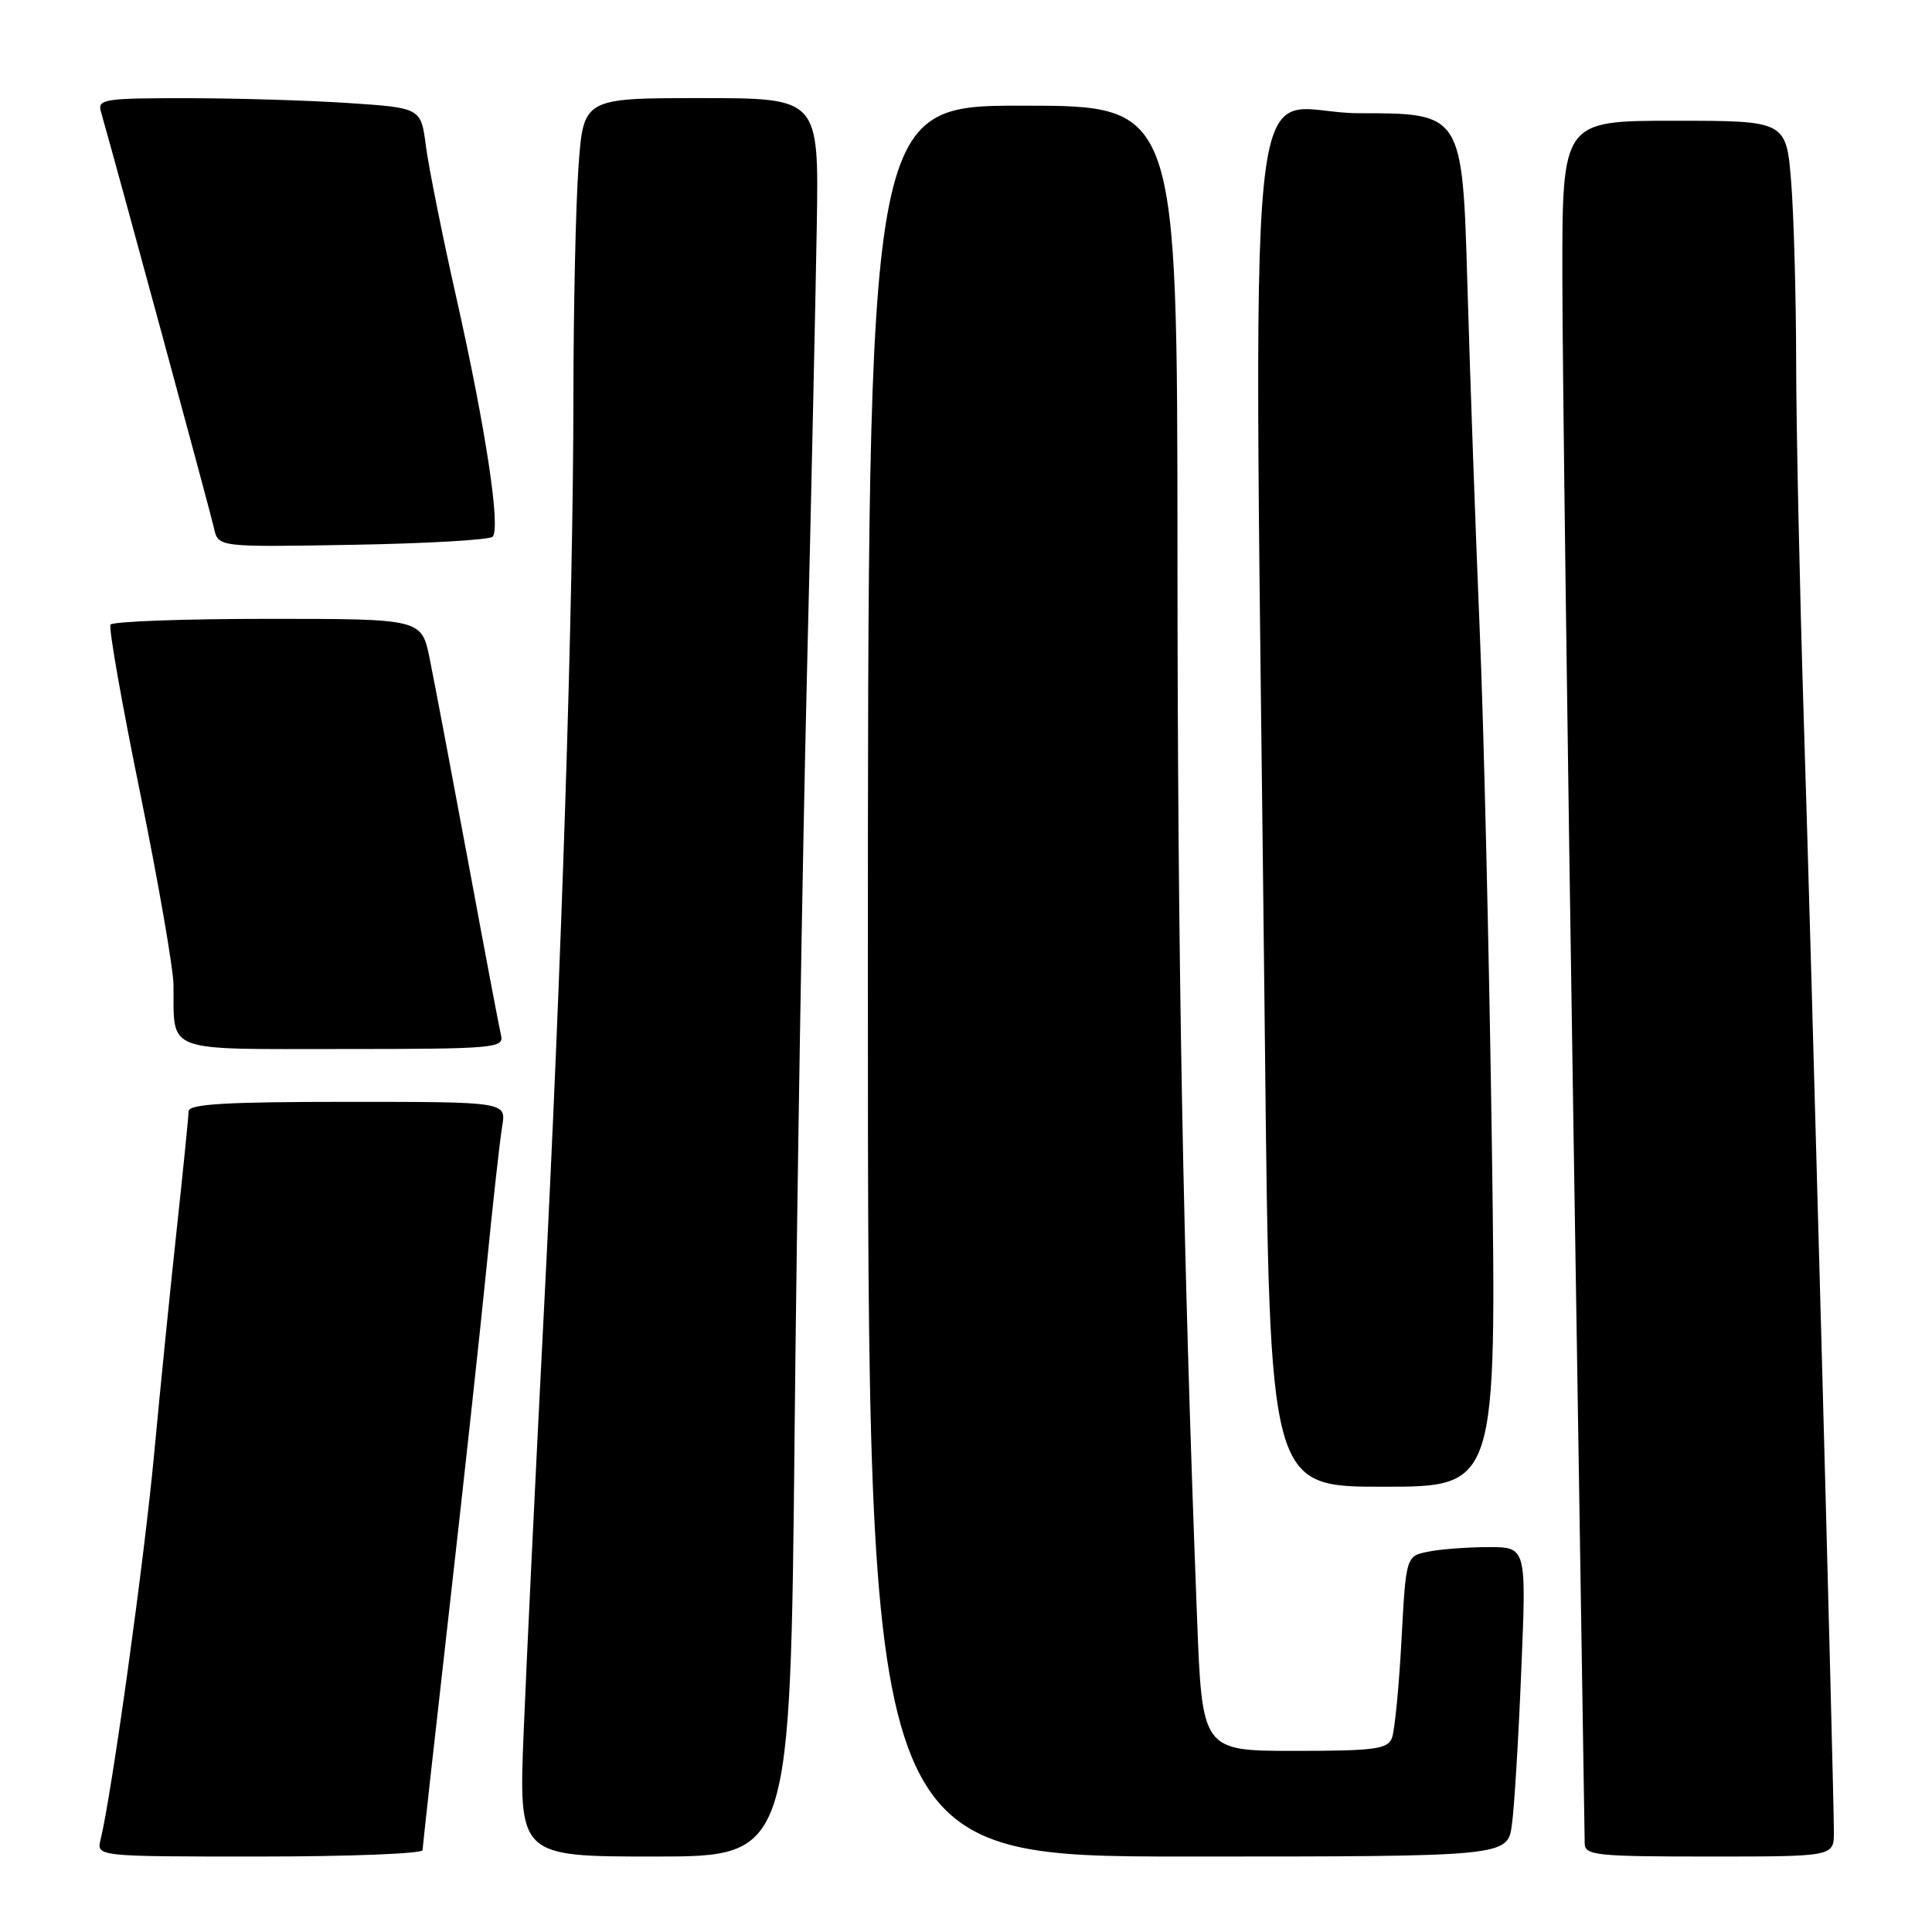 <?xml version="1.0" encoding="UTF-8" standalone="no"?>
<!DOCTYPE svg PUBLIC "-//W3C//DTD SVG 1.1//EN" "http://www.w3.org/Graphics/SVG/1.1/DTD/svg11.dtd" >
<svg xmlns="http://www.w3.org/2000/svg" xmlns:xlink="http://www.w3.org/1999/xlink" version="1.1" viewBox="0 0 256 256">
 <g >
 <path fill="currentColor"
d=" M 56.00 245.15 C 56.00 244.69 57.56 230.63 59.46 213.90 C 61.36 197.18 63.61 176.53 64.46 168.00 C 65.30 159.47 66.24 151.04 66.54 149.25 C 67.09 146.00 67.09 146.00 46.05 146.00 C 29.88 146.00 25.00 146.29 24.99 147.25 C 24.98 147.94 24.29 154.80 23.46 162.50 C 22.62 170.20 21.26 183.70 20.44 192.50 C 19.13 206.61 14.84 237.52 13.33 243.75 C 12.78 246.00 12.78 246.00 34.39 246.00 C 46.28 246.00 56.00 245.62 56.00 245.15 Z  M 105.29 189.75 C 105.60 158.81 106.33 113.92 106.91 90.00 C 107.49 66.08 108.08 38.96 108.23 29.75 C 108.50 13.00 108.50 13.00 92.90 13.00 C 77.30 13.00 77.30 13.00 76.65 22.15 C 76.29 27.19 75.99 40.80 75.98 52.40 C 75.96 80.54 74.42 128.04 72.03 174.50 C 70.96 195.40 69.77 220.04 69.40 229.25 C 68.71 246.00 68.71 246.00 86.72 246.00 C 104.73 246.00 104.73 246.00 105.29 189.75 Z  M 200.34 241.75 C 200.66 239.41 201.22 230.19 201.58 221.25 C 202.26 205.00 202.26 205.00 197.25 205.00 C 194.50 205.00 190.91 205.27 189.27 205.60 C 186.30 206.19 186.30 206.19 185.70 217.39 C 185.37 223.55 184.80 229.36 184.44 230.29 C 183.87 231.77 182.16 232.00 171.54 232.00 C 159.29 232.00 159.29 232.00 158.61 214.25 C 156.75 165.82 156.04 127.26 156.02 73.25 C 156.00 14.00 156.00 14.00 135.50 14.00 C 115.00 14.00 115.00 14.00 115.00 130.00 C 115.00 246.00 115.00 246.00 157.39 246.00 C 199.77 246.00 199.77 246.00 200.34 241.75 Z  M 243.00 242.75 C 242.99 237.05 240.04 127.69 239.00 95.00 C 238.46 77.67 238.01 56.53 238.00 48.00 C 237.99 39.47 237.70 28.79 237.35 24.25 C 236.70 16.00 236.70 16.00 221.85 16.00 C 207.00 16.00 207.00 16.00 207.02 36.75 C 207.03 48.16 207.70 99.12 208.50 150.00 C 209.30 200.88 209.97 243.29 209.98 244.25 C 210.00 245.85 211.46 246.00 226.50 246.00 C 243.00 246.00 243.00 246.00 243.00 242.75 Z  M 197.68 151.75 C 197.33 126.86 196.61 96.15 196.07 83.50 C 195.54 70.85 194.80 50.26 194.44 37.75 C 193.78 15.00 193.78 15.00 180.05 15.00 C 164.54 15.00 166.13 -0.85 167.62 139.25 C 168.24 197.00 168.24 197.00 183.28 197.00 C 198.31 197.00 198.31 197.00 197.68 151.75 Z  M 66.40 137.25 C 66.17 136.29 64.19 125.83 62.00 114.00 C 59.80 102.17 57.52 90.14 56.93 87.25 C 55.86 82.00 55.86 82.00 35.49 82.00 C 24.28 82.00 14.90 82.35 14.64 82.77 C 14.38 83.19 16.14 93.20 18.56 105.02 C 20.97 116.83 22.96 128.30 22.99 130.50 C 23.08 139.62 21.45 139.00 45.52 139.00 C 65.29 139.00 66.78 138.87 66.40 137.25 Z  M 65.27 71.12 C 66.37 70.03 64.36 56.75 60.48 39.50 C 58.62 31.25 56.81 22.20 56.44 19.39 C 55.78 14.29 55.78 14.29 46.14 13.65 C 40.84 13.30 31.18 13.01 24.68 13.01 C 13.90 13.00 12.91 13.15 13.36 14.75 C 15.55 22.41 27.93 68.03 28.36 70.00 C 28.91 72.50 28.91 72.50 46.70 72.19 C 56.49 72.02 64.84 71.54 65.27 71.12 Z "/>
</g>
</svg>